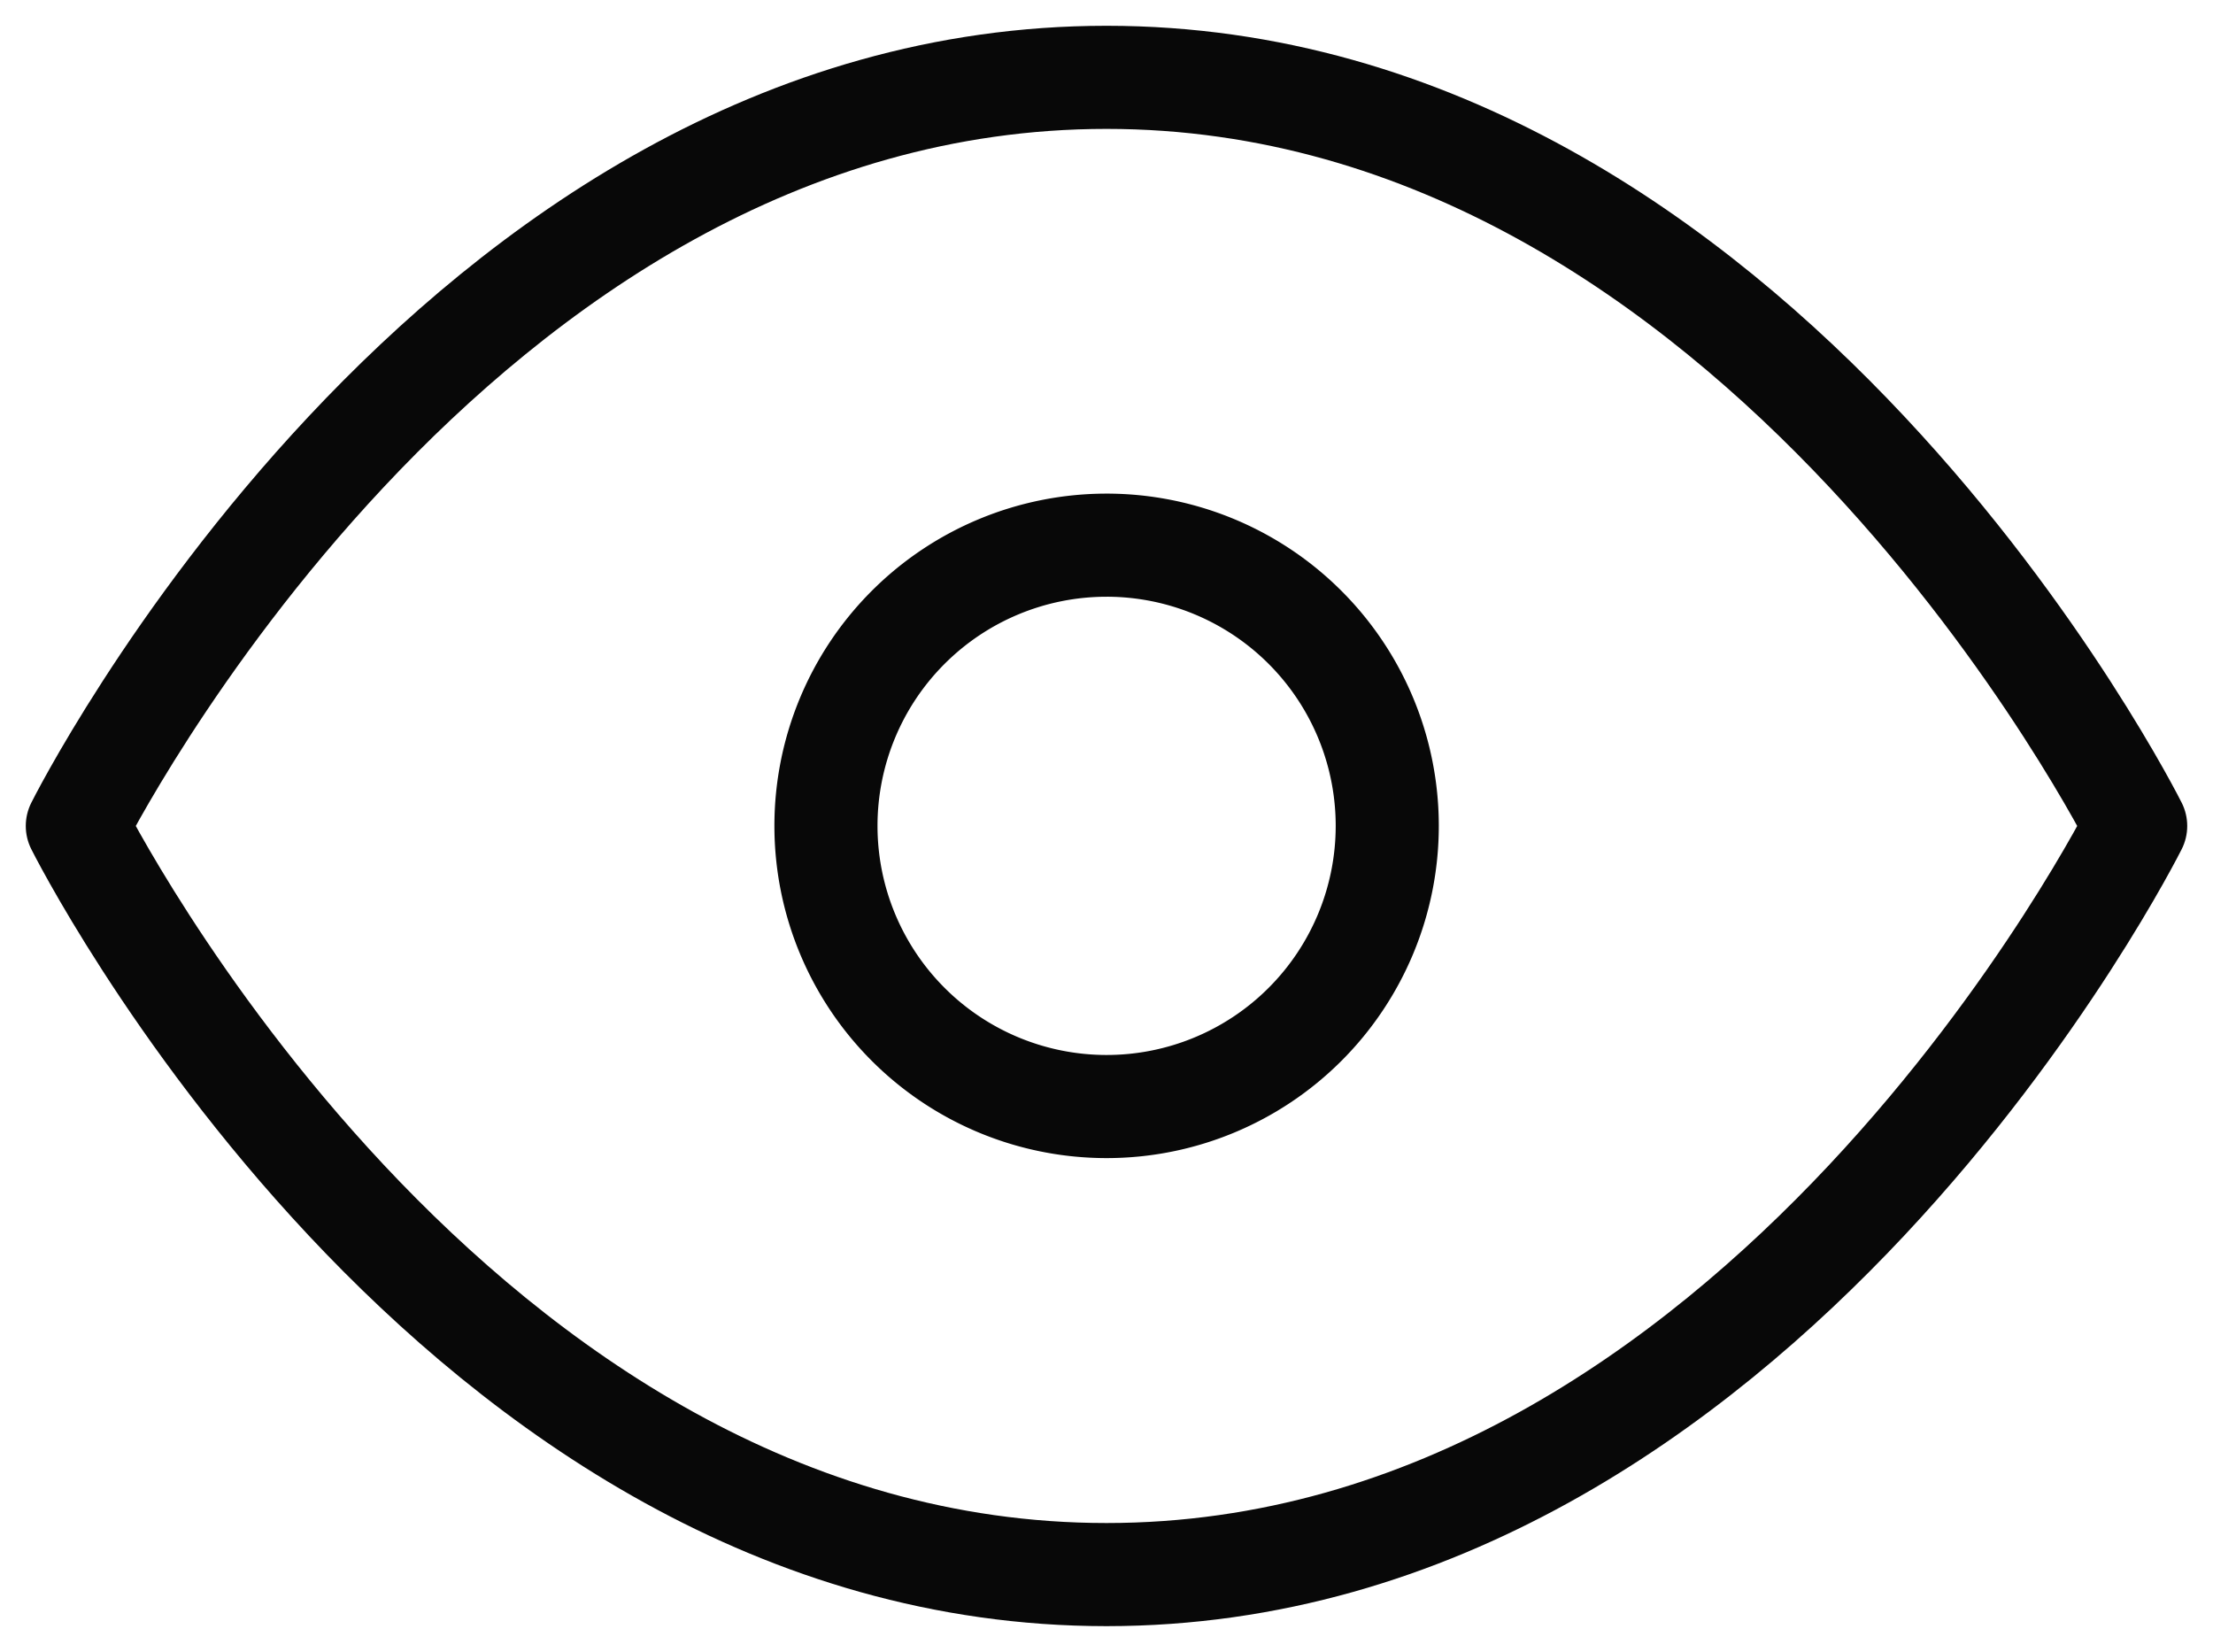 <svg xmlns="http://www.w3.org/2000/svg" width="21.464" height="16.019" viewBox="0 0 21.464 16.019"><defs><style>.a{fill:none;stroke:#080808;stroke-linecap:round;stroke-linejoin:round;stroke-width:1px;}</style></defs><g transform="translate(-0.75 -5.25)"><path class="a" d="M1.5,13.26S5.13,6,11.482,6s9.982,7.26,9.982,7.26-3.63,7.26-9.982,7.26S1.5,13.26,1.5,13.26Z"/><path class="a" d="M18.945,16.222A2.722,2.722,0,1,1,16.222,13.5,2.722,2.722,0,0,1,18.945,16.222Z" transform="translate(-4.74 -2.963)"/></g></svg>
